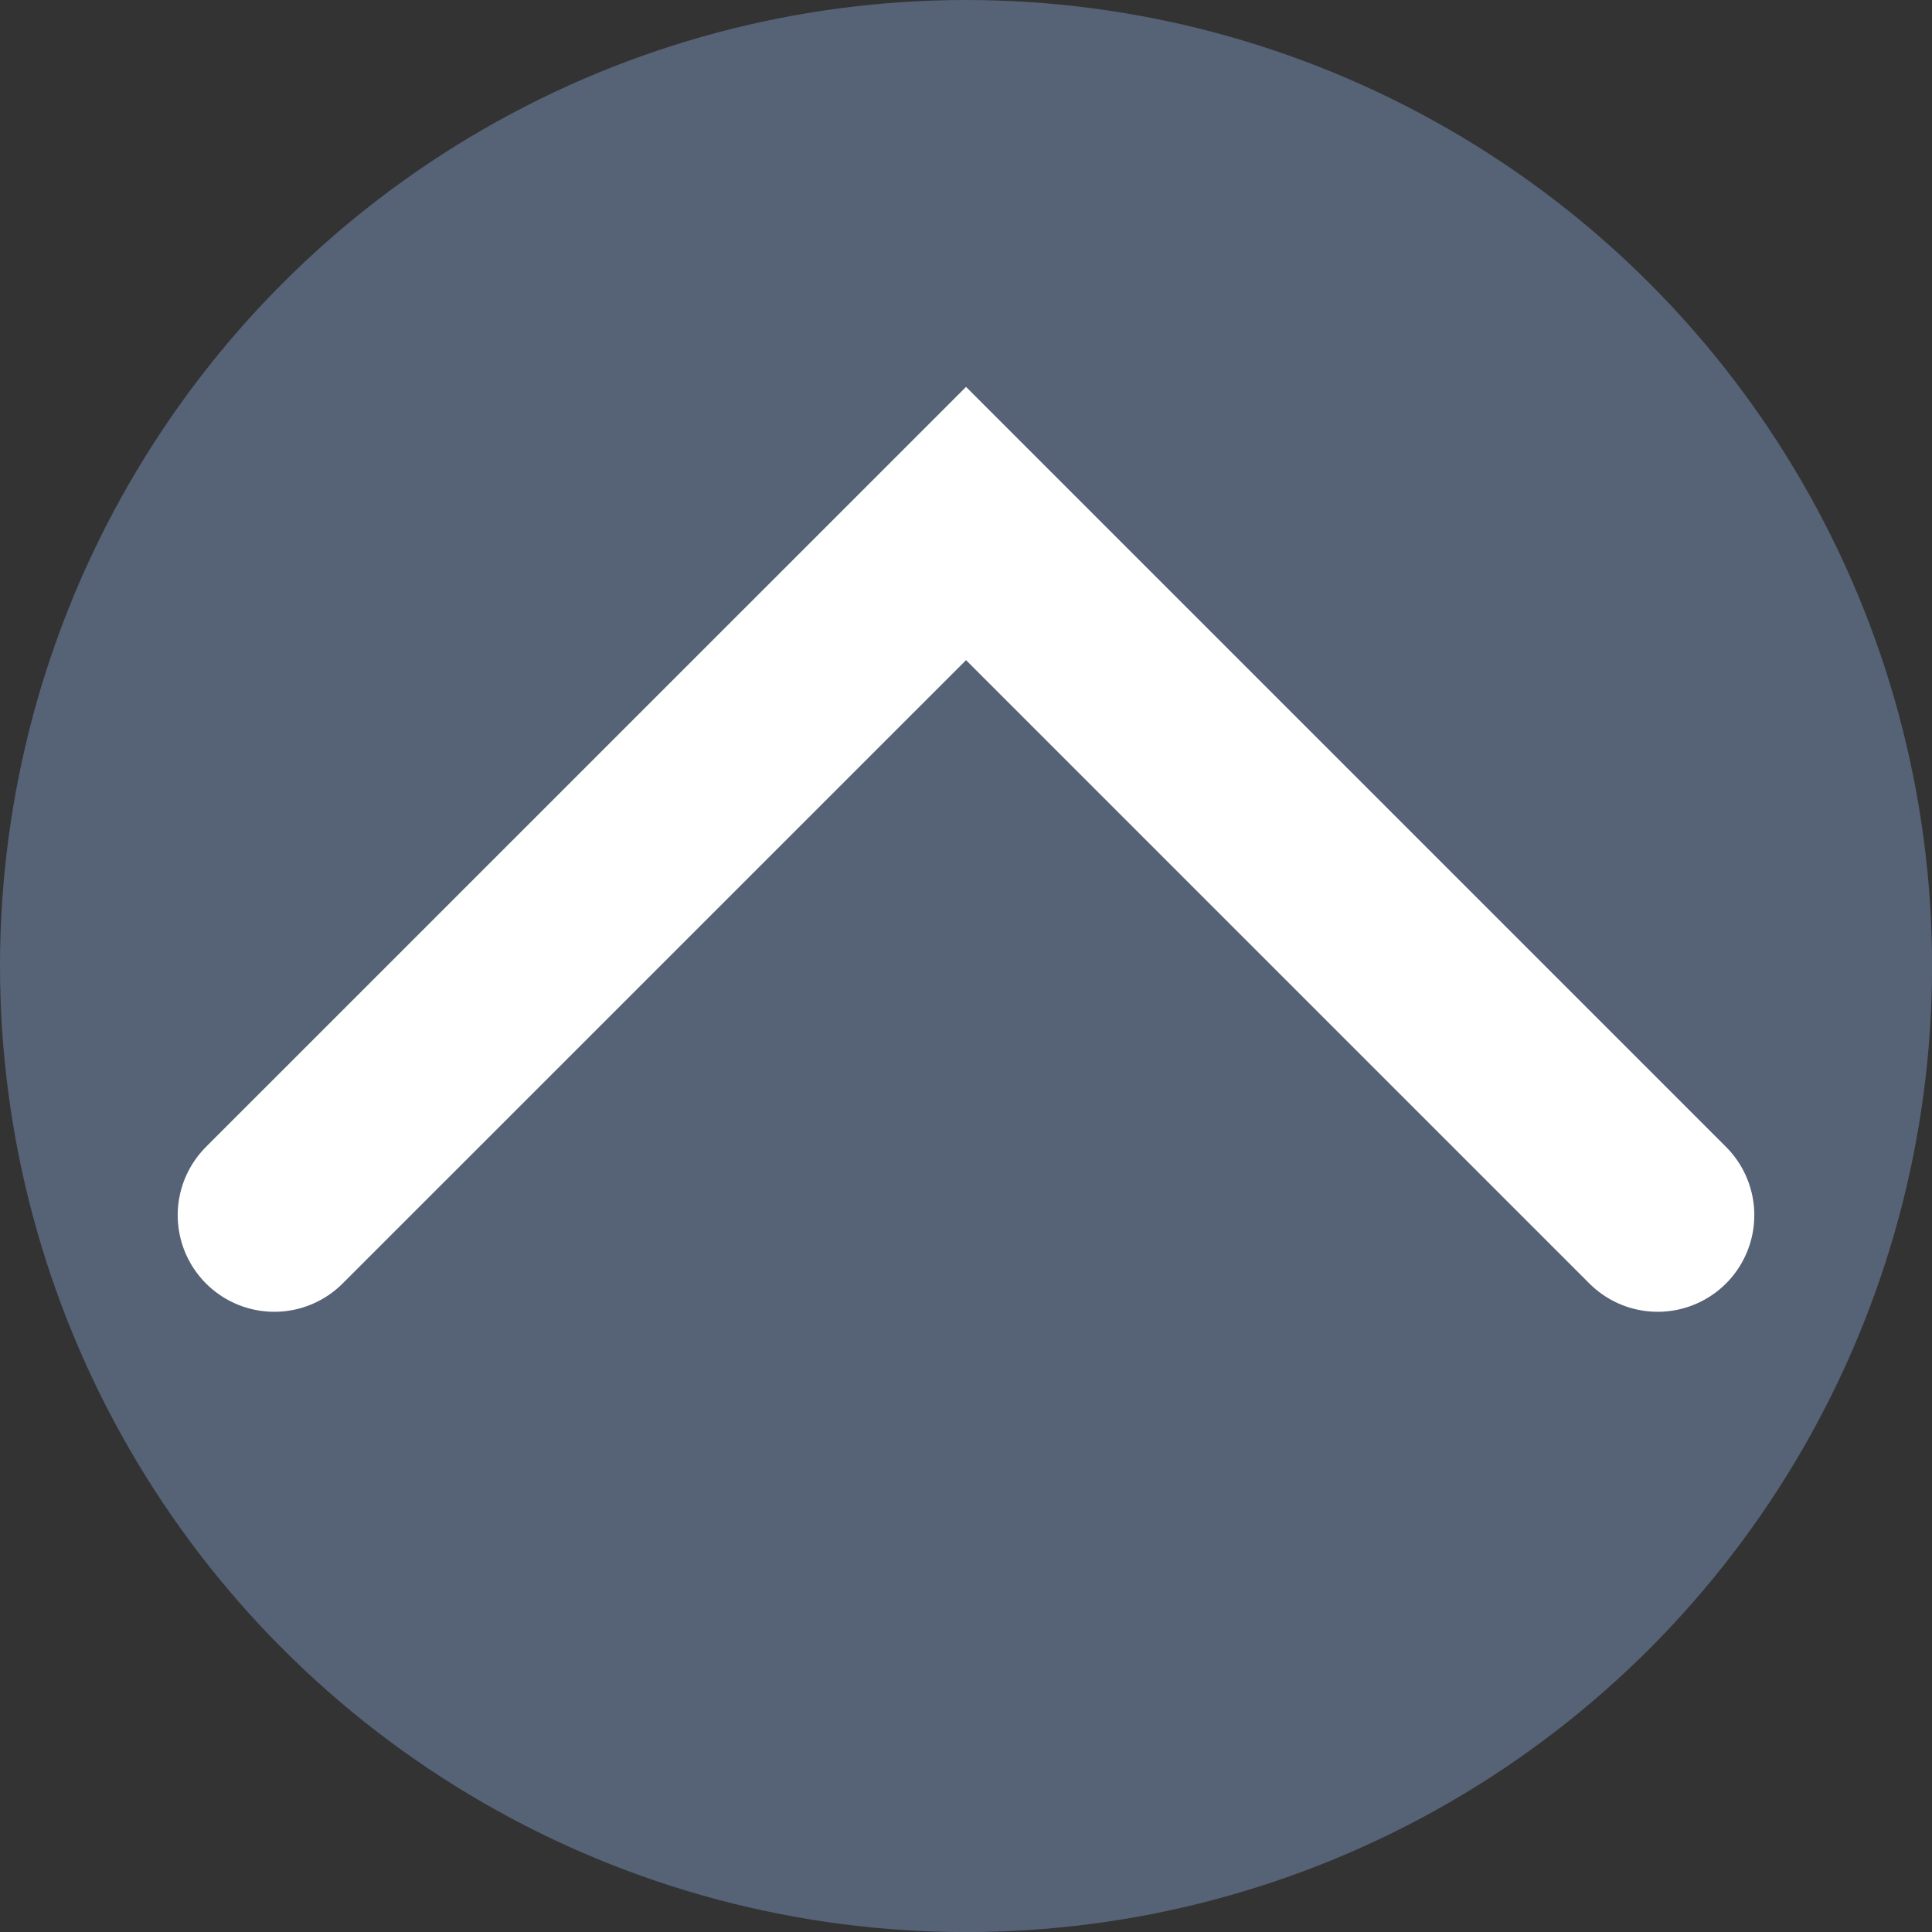 <?xml version="1.0" encoding="utf-8"?>
<!-- Generator: Adobe Illustrator 19.0.0, SVG Export Plug-In . SVG Version: 6.00 Build 0)  -->
<svg version="1.1" id="Layer_1" xmlns="http://www.w3.org/2000/svg" xmlns:xlink="http://www.w3.org/1999/xlink" x="0px" y="0px"
	 viewBox="0 0 26.327 26.327" enable-background="new 0 0 26.327 26.327" xml:space="preserve">
<rect x="0" y="0" width="26.327" height="26.327" fill="#333333" stroke="none"/>
<g id="XMLID_55_">
	<circle id="XMLID_54_" fill="#566276" cx="13.164" cy="13.164" r="13.164"/>
	
		<polyline id="XMLID_53_" fill="none" stroke="#FFFFFF" stroke-width="2.633" stroke-linecap="round" stroke-miterlimit="10" points="
		3.738,16.559 13.164,7.134 22.589,16.559 	"/>
</g>
</svg>
